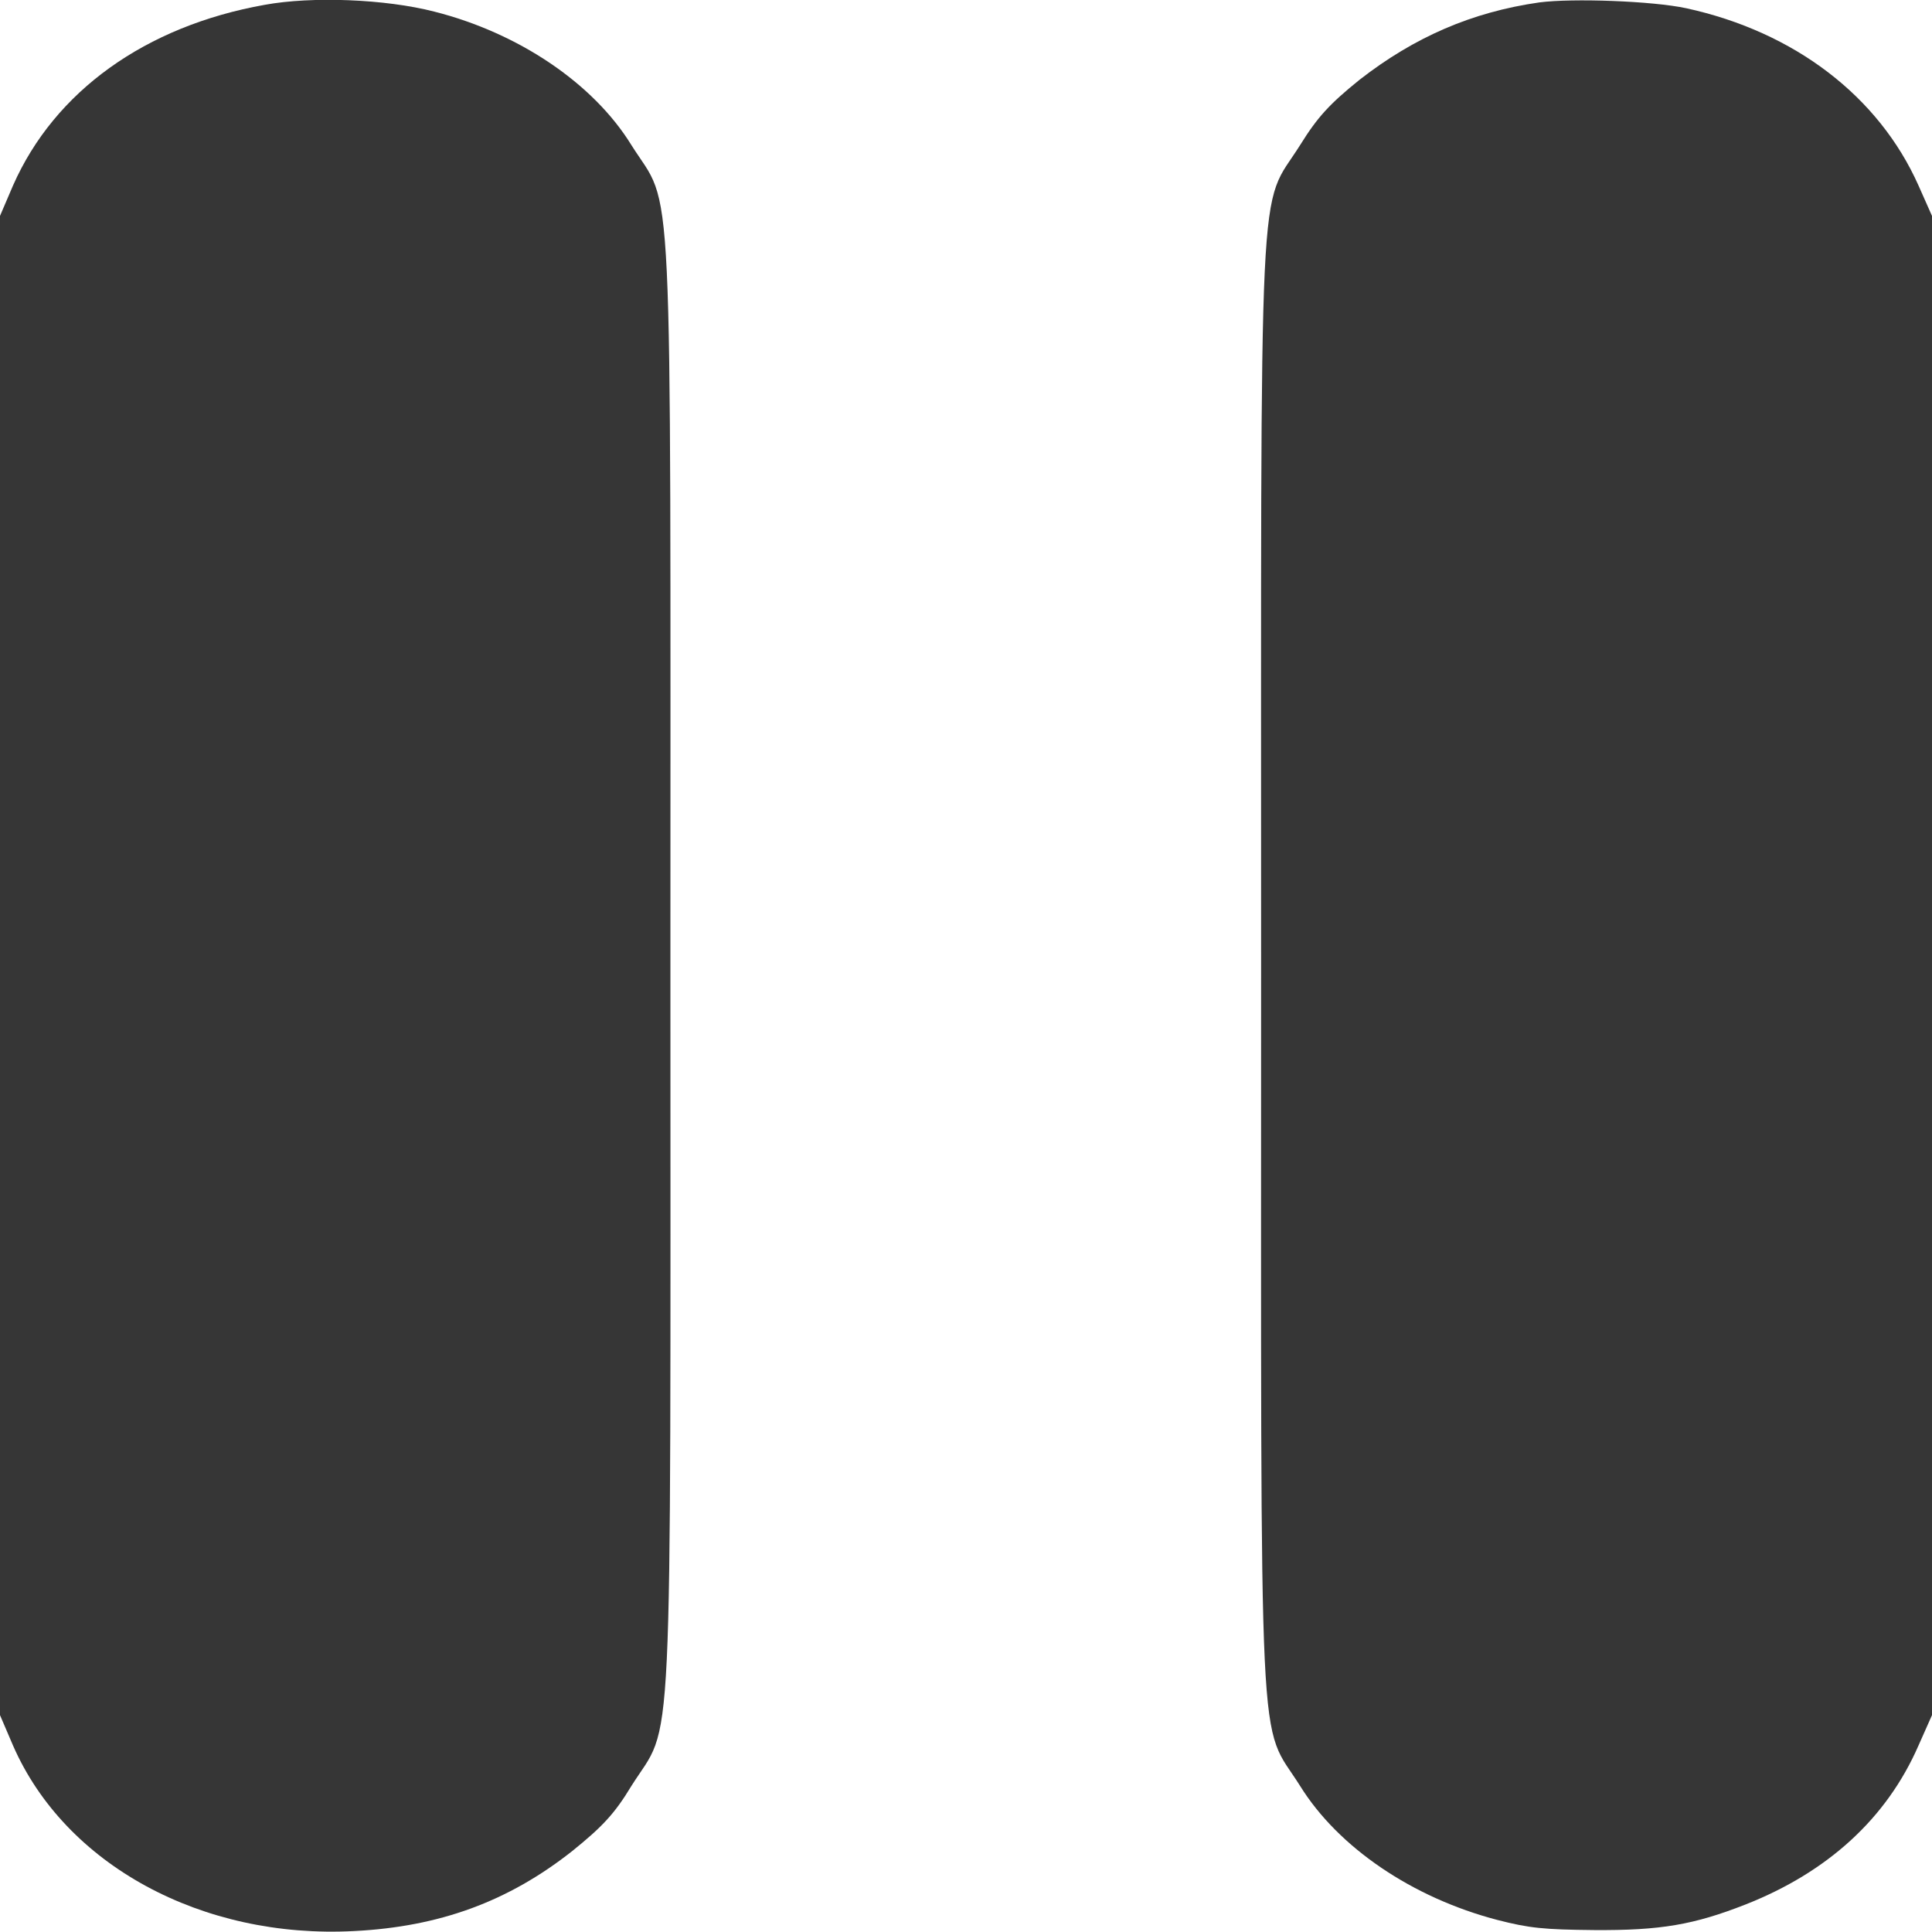 <svg width="40" height="40" viewBox="0 0 40 40" fill="none" xmlns="http://www.w3.org/2000/svg" xmlns:xlink="http://www.w3.org/1999/xlink">
	<desc>
			Created with Pixso.
	</desc>
	<defs/>
	<path id="path" d="M5.48 0.1C3.01 0.54 1.13 1.89 0.27 3.84L0 4.47L0 19.99L0 35.51L0.27 36.14C1.35 38.61 4.18 40.15 7.34 39.98C9.1 39.89 10.52 39.37 11.84 38.33C12.46 37.83 12.72 37.56 13.07 36.98C13.95 35.58 13.88 37.04 13.88 19.99C13.88 2.94 13.95 4.4 13.07 3C12.28 1.72 10.73 0.68 8.99 0.24C7.98 -0.02 6.46 -0.08 5.48 0.1Z" fill="#363636" fill-opacity="1" fill-rule="nonzero"/>
	<path id="path" d="M0.27 3.84L0 4.47L0 19.99L0 35.51L0.27 36.14C1.35 38.61 4.18 40.15 7.34 39.98C9.1 39.89 10.52 39.37 11.84 38.33C12.46 37.83 12.72 37.56 13.07 36.98C13.95 35.58 13.88 37.04 13.88 19.99C13.88 2.94 13.95 4.4 13.07 3C12.28 1.72 10.73 0.68 8.99 0.24C7.98 -0.02 6.46 -0.08 5.48 0.1C3.01 0.54 1.13 1.89 0.27 3.84Z" stroke="#000000" stroke-opacity="0" stroke-width="0.133"/>
	<path id="path" d="M31.87 0.05C30.47 0.25 29.28 0.77 28.15 1.65C27.53 2.15 27.28 2.42 26.92 3C26.04 4.4 26.11 2.94 26.11 19.99C26.11 37.04 26.04 35.58 26.92 36.98C27.71 38.25 29.24 39.29 31 39.75C31.66 39.92 31.96 39.95 33 39.96C34.38 39.97 35.07 39.85 36.14 39.43C37.84 38.76 39.06 37.65 39.72 36.14L40 35.51L40 19.99L40 4.47L39.72 3.84C38.9 2 37.16 0.66 34.91 0.17C34.21 0.02 32.56 -0.04 31.87 0.05Z" fill="#363636" fill-opacity="1" fill-rule="nonzero"/>
	<path id="path" d="M28.15 1.65C27.53 2.15 27.28 2.42 26.92 3C26.04 4.4 26.11 2.94 26.11 19.99C26.11 37.04 26.04 35.58 26.92 36.98C27.71 38.25 29.24 39.29 31 39.75C31.66 39.92 31.96 39.95 33 39.96C34.38 39.97 35.07 39.85 36.14 39.43C37.84 38.76 39.06 37.65 39.72 36.14L40 35.51L40 19.99L40 4.47L39.72 3.84C38.9 2 37.16 0.66 34.91 0.17C34.21 0.02 32.56 -0.04 31.87 0.05C30.47 0.25 29.28 0.77 28.15 1.65Z" stroke="#000000" stroke-opacity="0" stroke-width="0.133"/>
</svg>

